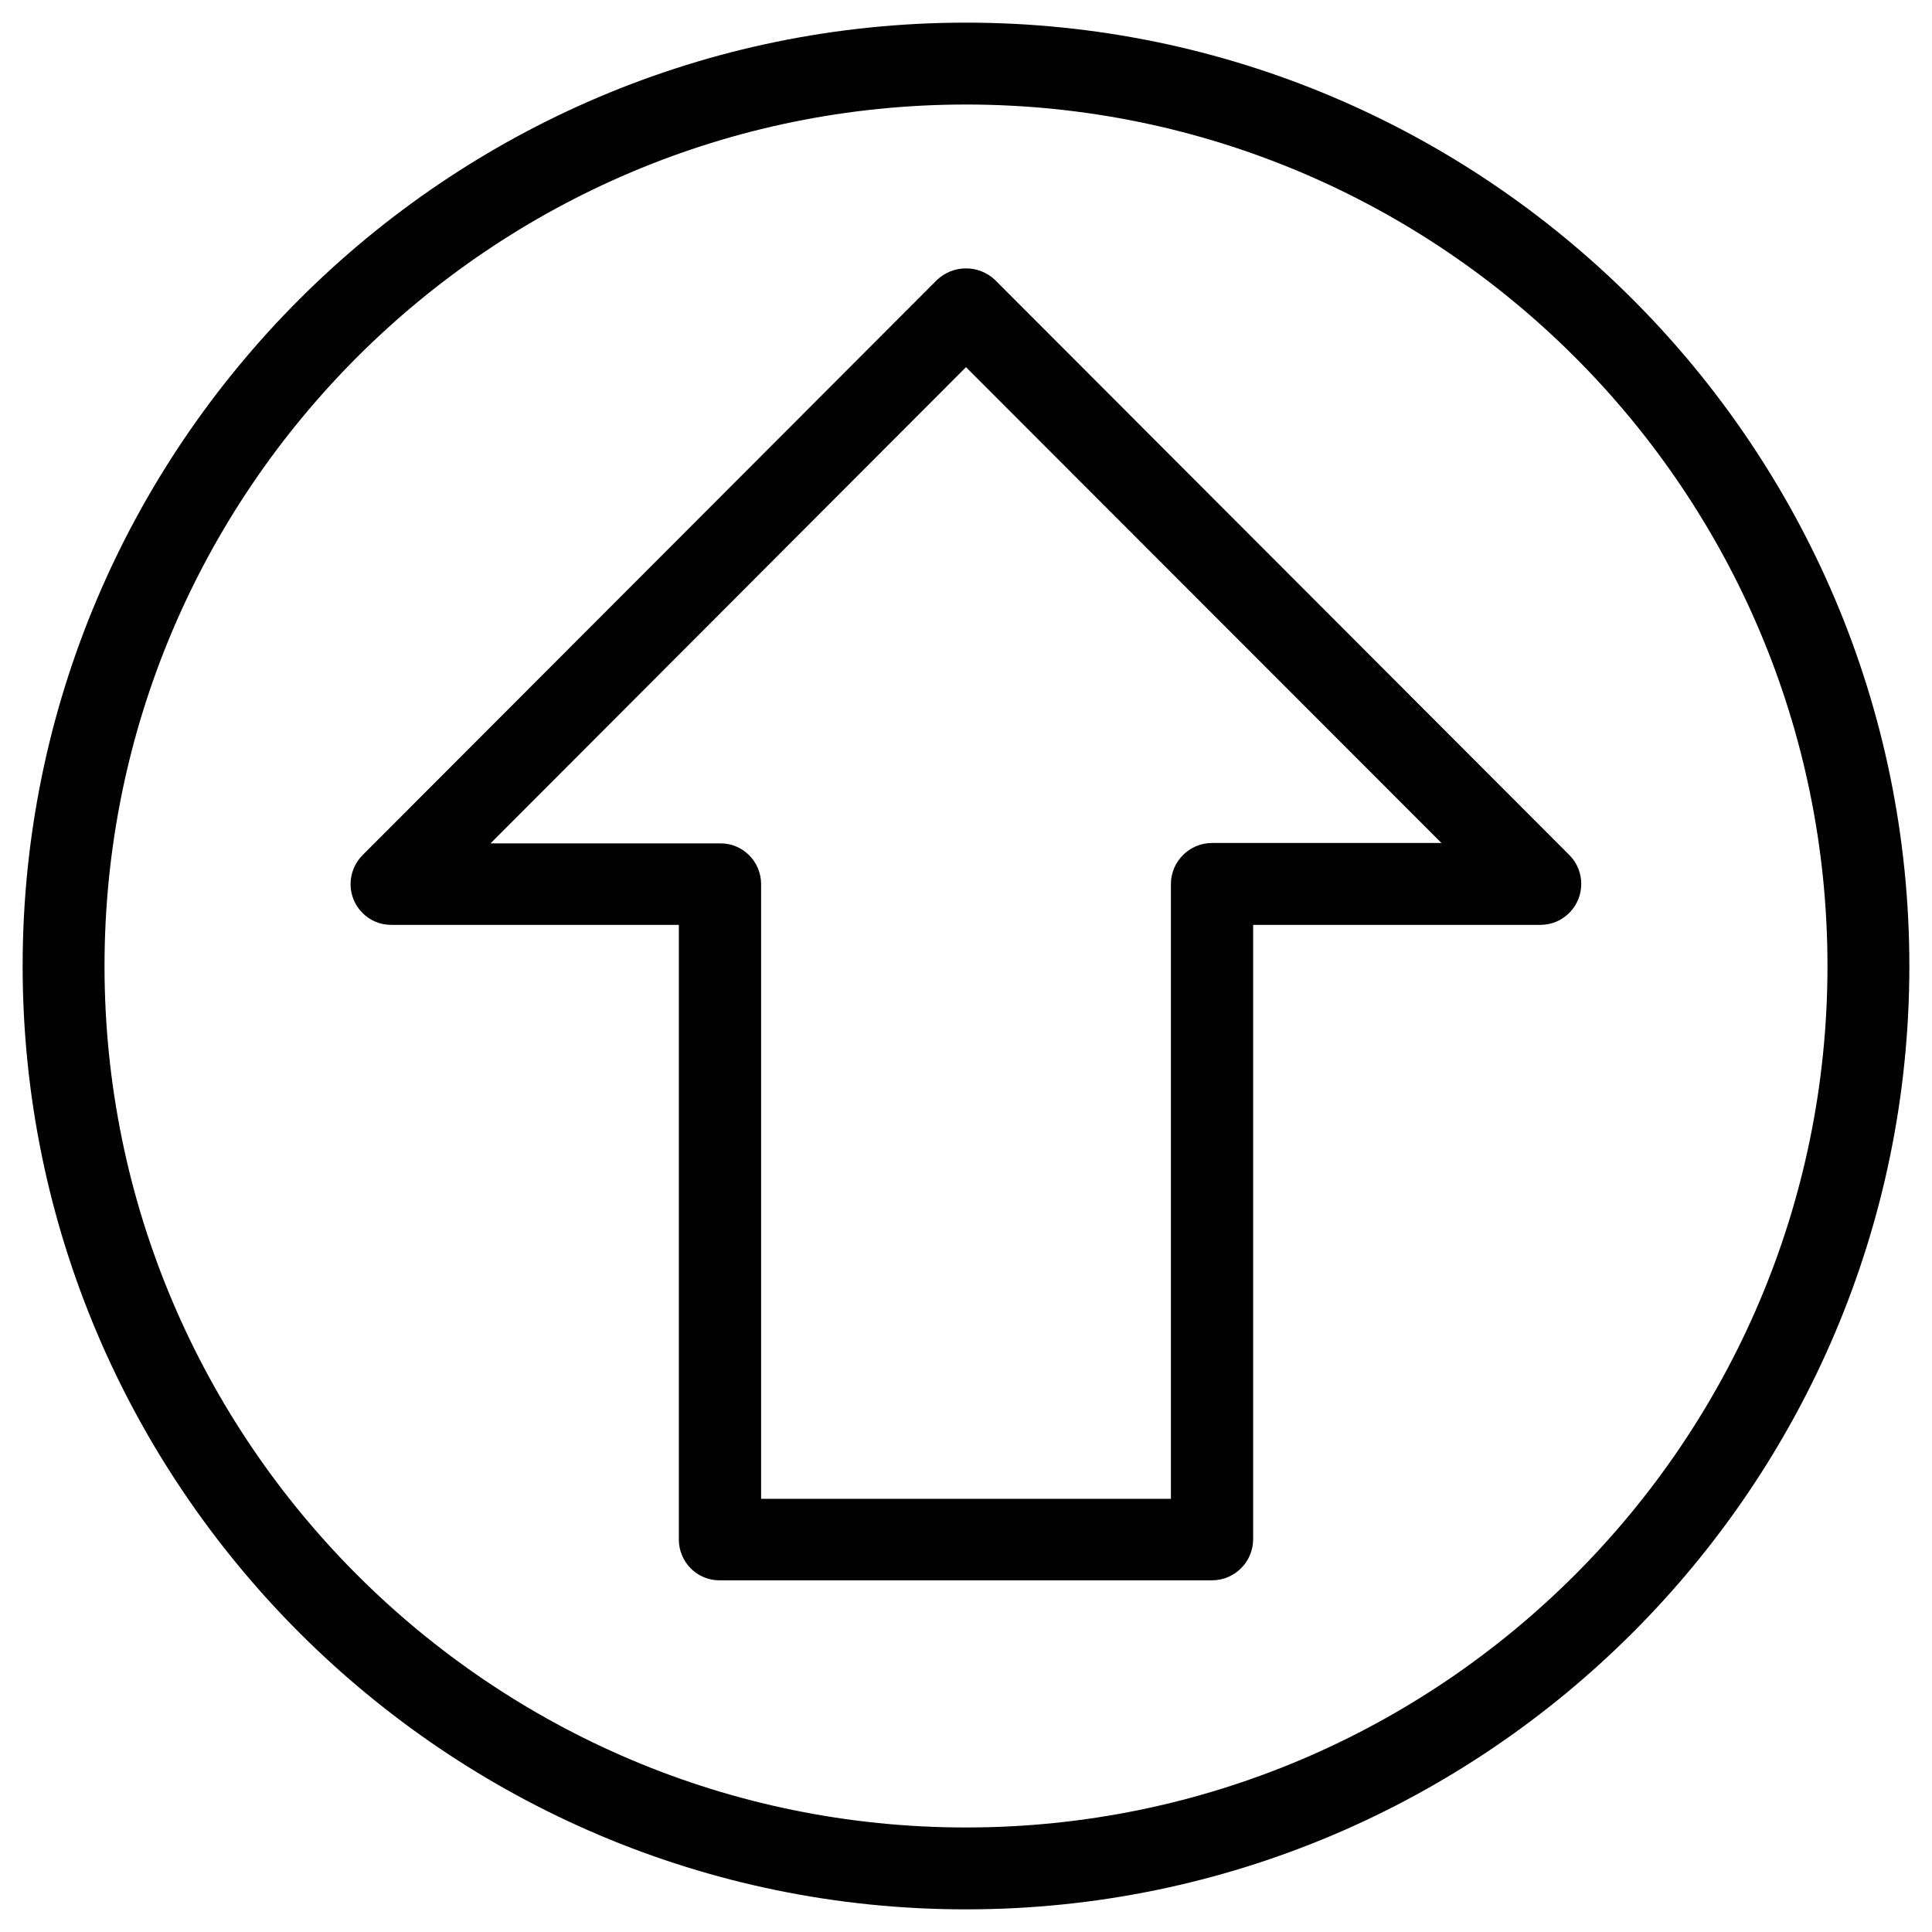 <?xml version="1.0" encoding="utf-8"?>
<!-- Generator: Adobe Illustrator 23.0.1, SVG Export Plug-In . SVG Version: 6.00 Build 0)  -->
<svg version="1.1" id="Layer_1" xmlns="http://www.w3.org/2000/svg" xmlns:xlink="http://www.w3.org/1999/xlink" x="0px" y="0px"
	 viewBox="0 0 512 512" style="enable-background:new 0 0 512 512;" xml:space="preserve">
<style type="text/css">
	.st0{fill:#010101;}
</style>
<title>01</title>
<g>
	<path class="st0" d="M415.9,226.6L263.7,74.2c-4.3-4.1-11.1-4.1-15.4,0L96.1,226.6c-2,2-3.2,4.8-3.2,7.7c0,6,4.9,10.9,10.9,10.8
		h76.1V408c0,0,0,0,0,0c0,6,4.9,10.9,10.9,10.8h130.4c0,0,0,0,0,0c6,0,10.9-4.9,10.9-10.9V245.1h76.1c2.9,0,5.6-1.1,7.7-3.2
		C420.1,237.7,420.1,230.8,415.9,226.6z M321.2,223.4C321.2,223.4,321.2,223.4,321.2,223.4c-6,0-10.9,4.9-10.9,10.9v162.9H201.7
		V234.3c0,0,0,0,0,0c0-6-4.9-10.9-10.9-10.8H130L256,97.3l126,126.1H321.2z"/>
	<path class="st0" d="M256,6C118.2,6,6,118.2,6,256s112.2,250,250,250s250-112.2,250-250S393.8,6,256,6z M256,484.3
		C130.1,484.3,27.7,381.9,27.7,256S130.1,27.7,256,27.7S484.3,130.1,484.3,256S381.9,484.3,256,484.3z"/>
</g>
</svg>
